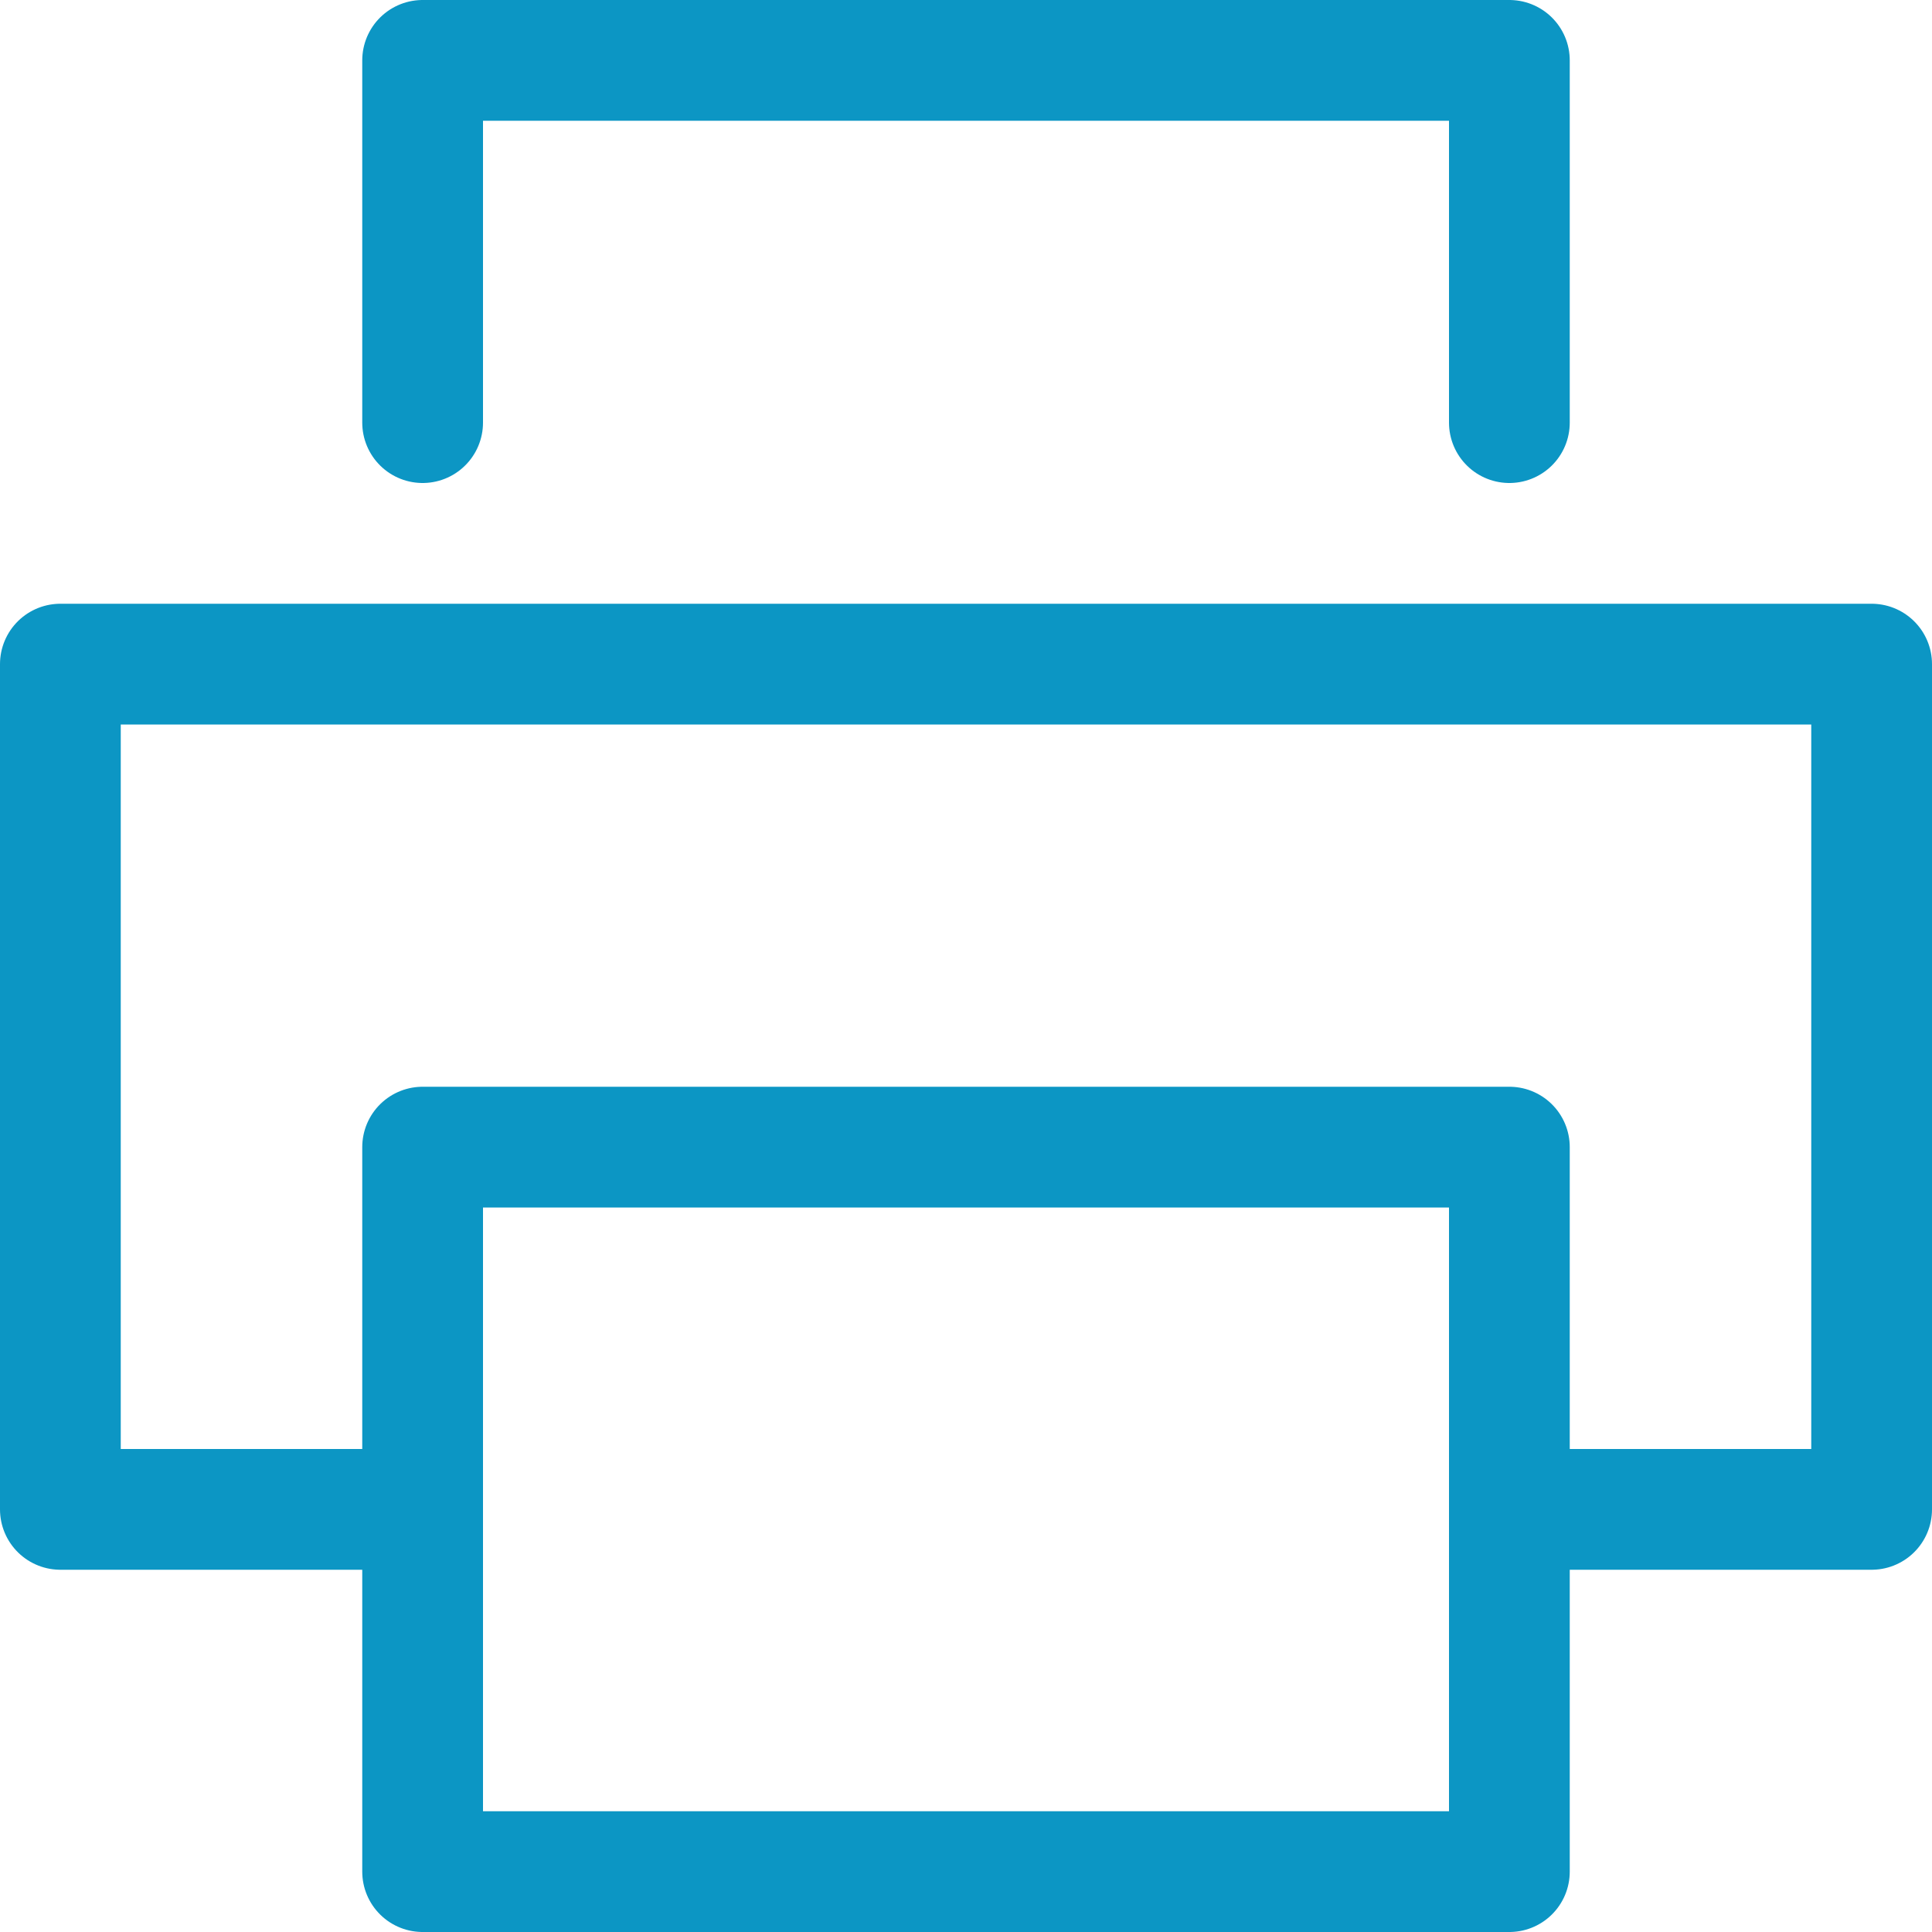 
<svg version="1.1" xmlns="http://www.w3.org/2000/svg" xmlns:xlink="http://www.w3.org/1999/xlink" x="0px" y="0px" viewBox="0 0 16 16" xml:space="preserve" width="16" height="16" stroke="#0C96C4" fill="#0C96C4">
<title stroke="#0C96C4" fill="#0C96C4">print</title>
<g class="nc-icon-wrapper" stroke-width="1" fill="#0c96c4" stroke="#0c96c4">
<polyline points="3.5 3.5 3.5 0.5 12.5 0.5 12.5 3.5" fill="none" stroke-linecap="round" stroke-linejoin="round" data-color="color-2" stroke="#0C96C4"></polyline> 
<polyline points="3.5 12.5 0.5 12.5 0.5 5.5 15.5 5.5 15.5 12.5 12.5 12.5" fill="none" stroke="#0c96c4" stroke-linecap="round" stroke-linejoin="round"></polyline> 
<rect x="3.5" y="9.5" width="9" height="6" fill="none" stroke="#0c96c4" stroke-linecap="round" stroke-linejoin="round"></rect></g></svg>